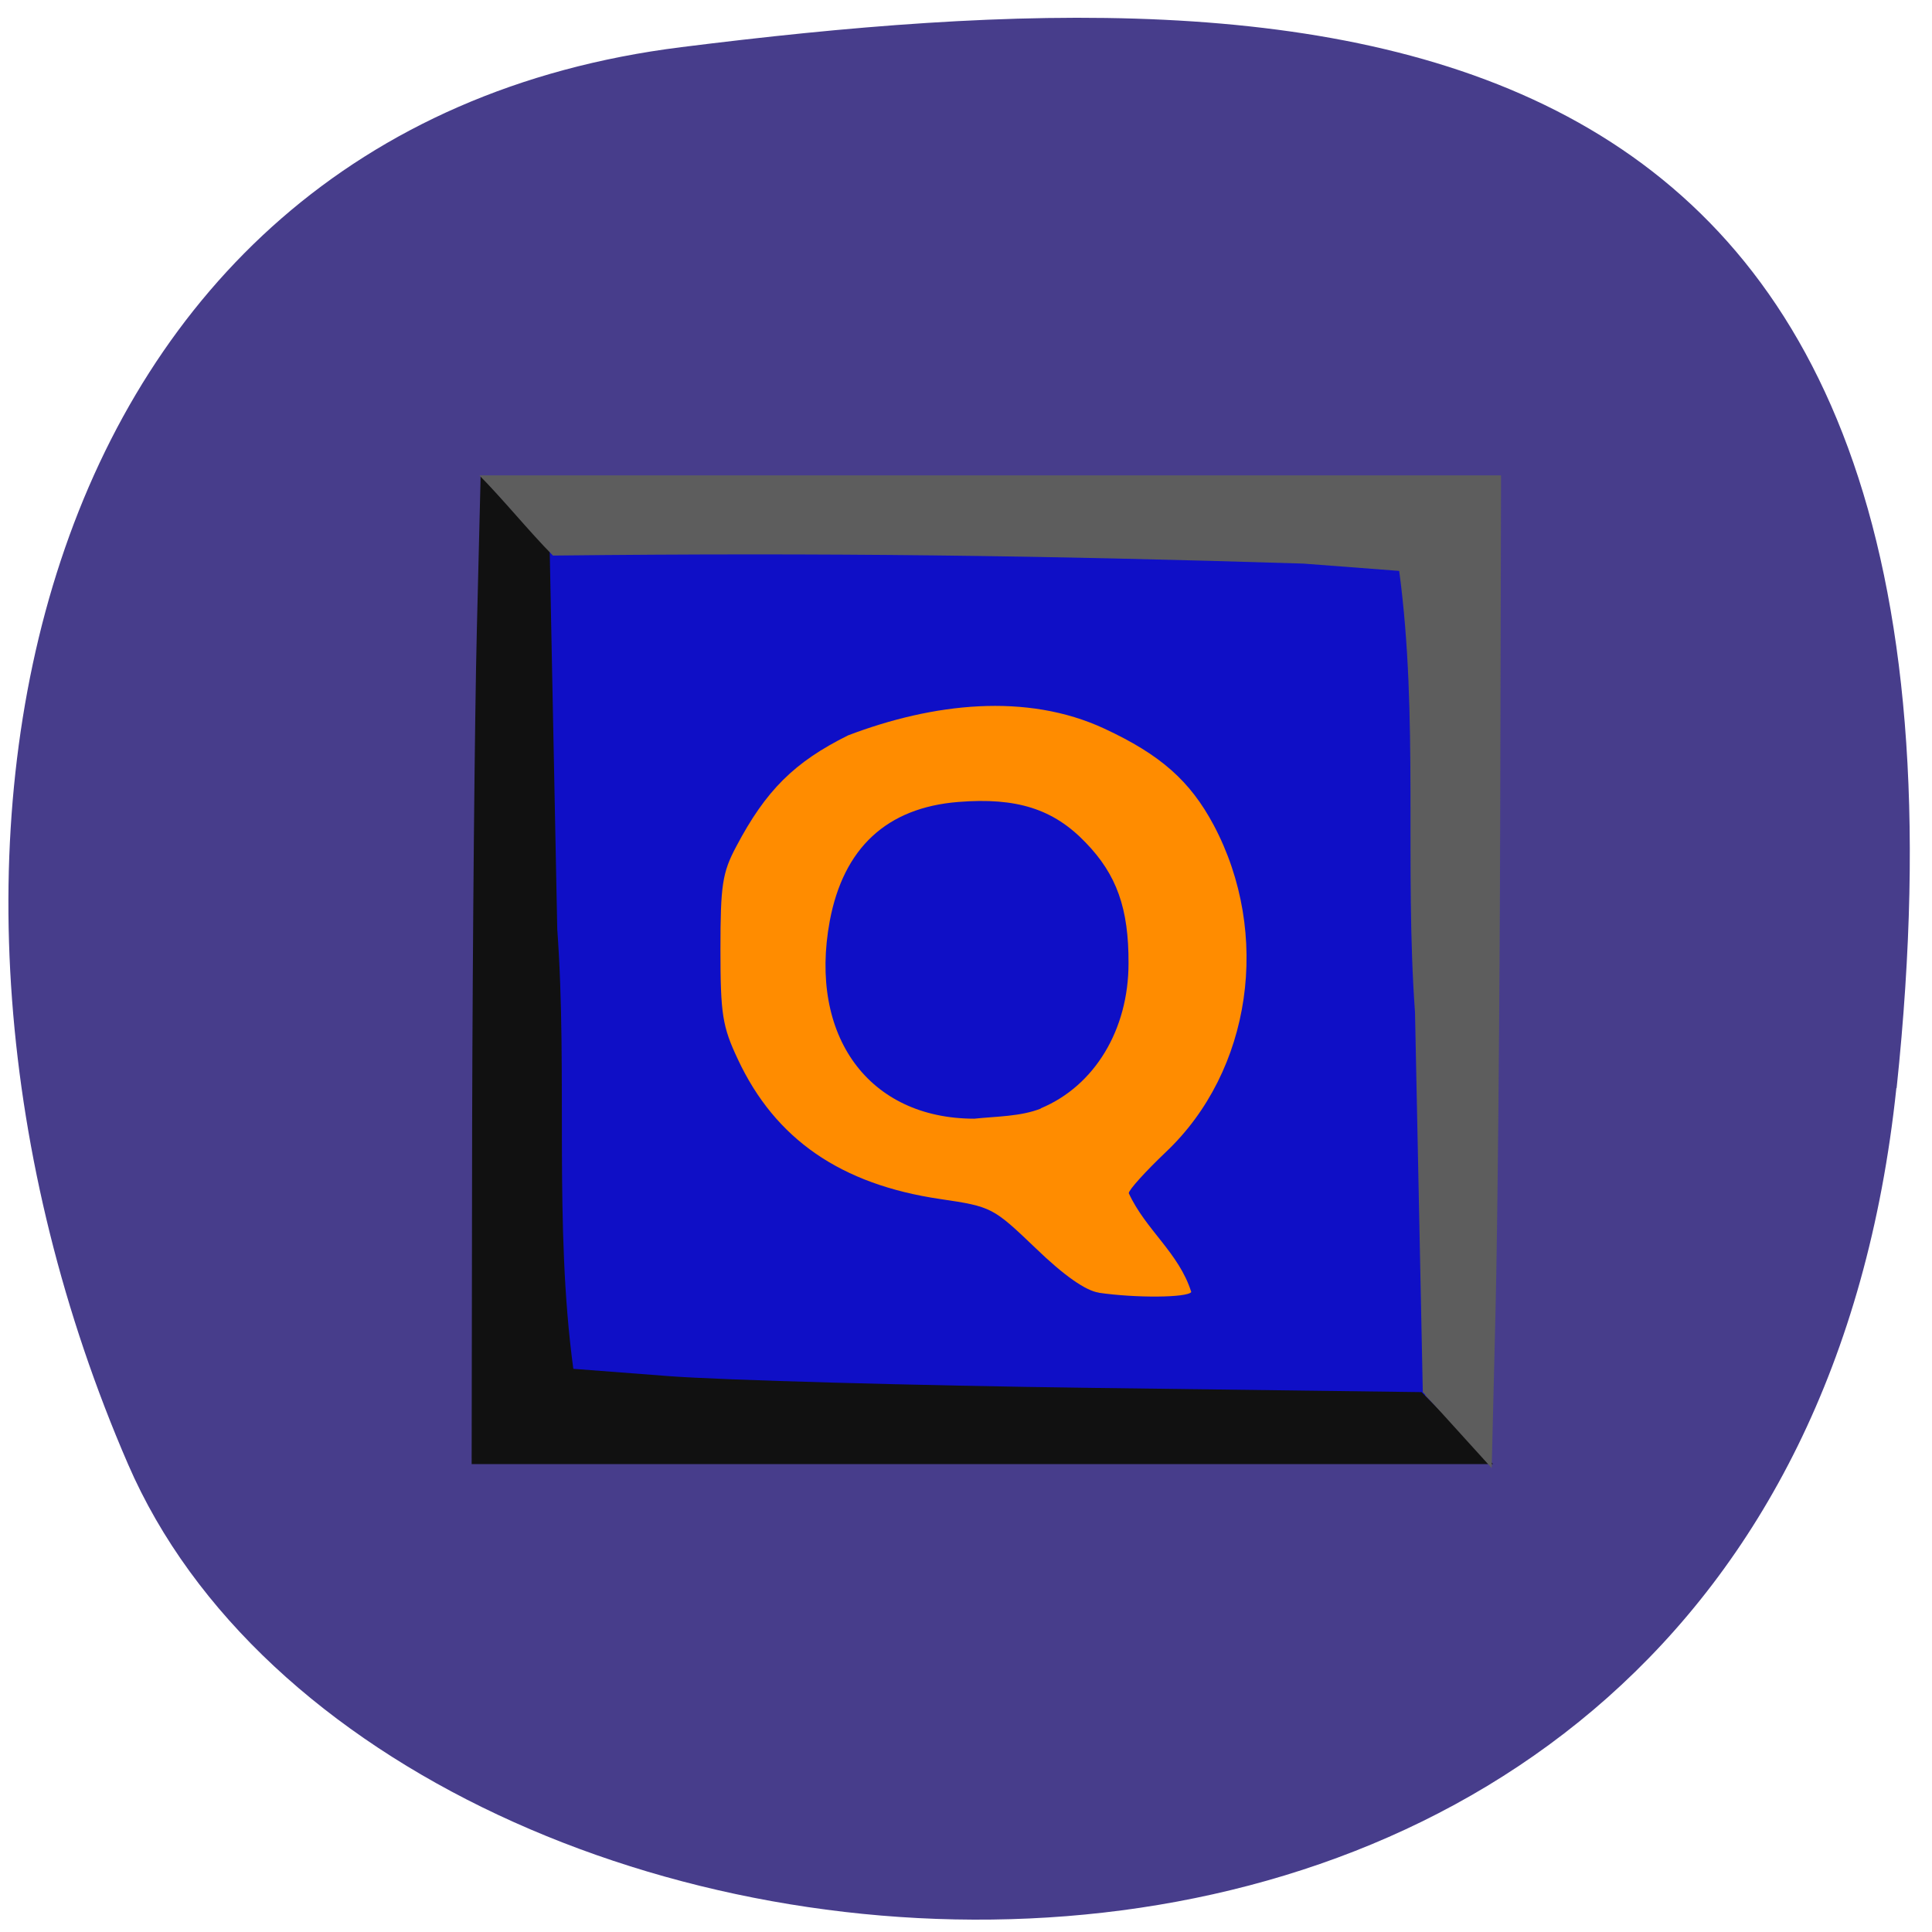 <svg xmlns="http://www.w3.org/2000/svg" viewBox="0 0 32 32"><path d="m 31.41 18.02 c -1.926 18.293 -24.969 16.211 -29.29 6.23 c -4.324 -9.98 -1.699 -22.11 9.164 -23.469 c 10.863 -1.363 22.06 -1.051 20.13 17.242" fill="#473d8b"/><path d="m 9.05 8.883 h 14.555 v 14.52 h -14.555" fill="#0f0fc6"/><path d="m 18.199 21.41 c -0.215 -0.031 -0.574 -0.281 -1.043 -0.734 c -0.707 -0.676 -0.73 -0.691 -1.582 -0.816 c -1.648 -0.242 -2.734 -0.992 -3.352 -2.313 c -0.258 -0.547 -0.289 -0.75 -0.289 -1.824 c 0 -1.063 0.031 -1.27 0.262 -1.703 c 0.488 -0.926 0.961 -1.398 1.852 -1.84 c 1.406 -0.535 2.953 -0.711 4.242 -0.113 c 0.934 0.434 1.422 0.867 1.813 1.598 c 0.957 1.801 0.629 4.074 -0.793 5.418 c -0.336 0.32 -0.613 0.625 -0.613 0.68 c 0.277 0.605 0.832 0.988 1.035 1.637 c -0.063 0.094 -0.914 0.102 -1.531 0.012 m -0.961 -3.055 c 0.891 -0.371 1.453 -1.301 1.453 -2.402 c 0.004 -0.906 -0.195 -1.469 -0.711 -2 c -0.531 -0.555 -1.141 -0.75 -2.109 -0.672 c -1.184 0.094 -1.902 0.762 -2.129 1.973 c -0.352 1.906 0.648 3.273 2.395 3.273 c 0.367 -0.039 0.766 -0.035 1.102 -0.168" fill="#ff8c00"/><path d="m 7.82 18.625 c 0.008 -3.098 0.043 -6.781 0.078 -8.191 l 0.063 -2.559 l 0.57 0.625 l 0.574 0.625 l 0.125 6.266 c 0.176 2.418 -0.059 4.875 0.266 7.281 l 1.582 0.121 c 0.875 0.066 4.04 0.156 7.03 0.195 l 5.438 0.07 l 0.594 0.598 l 0.59 0.594 h -16.918" fill="#111"/><path d="m 24.848 13.523 c -0.008 3.109 -0.043 6.809 -0.078 8.223 l -0.063 2.57 l -1.141 -1.258 l -0.129 -6.289 c -0.176 -2.426 0.063 -4.895 -0.262 -7.313 l -1.586 -0.121 c -4.246 -0.133 -7.902 -0.184 -12.43 -0.133 c -0.395 -0.398 -0.824 -0.93 -1.219 -1.328 h 16.922" fill="#5d5d5d"/></svg>